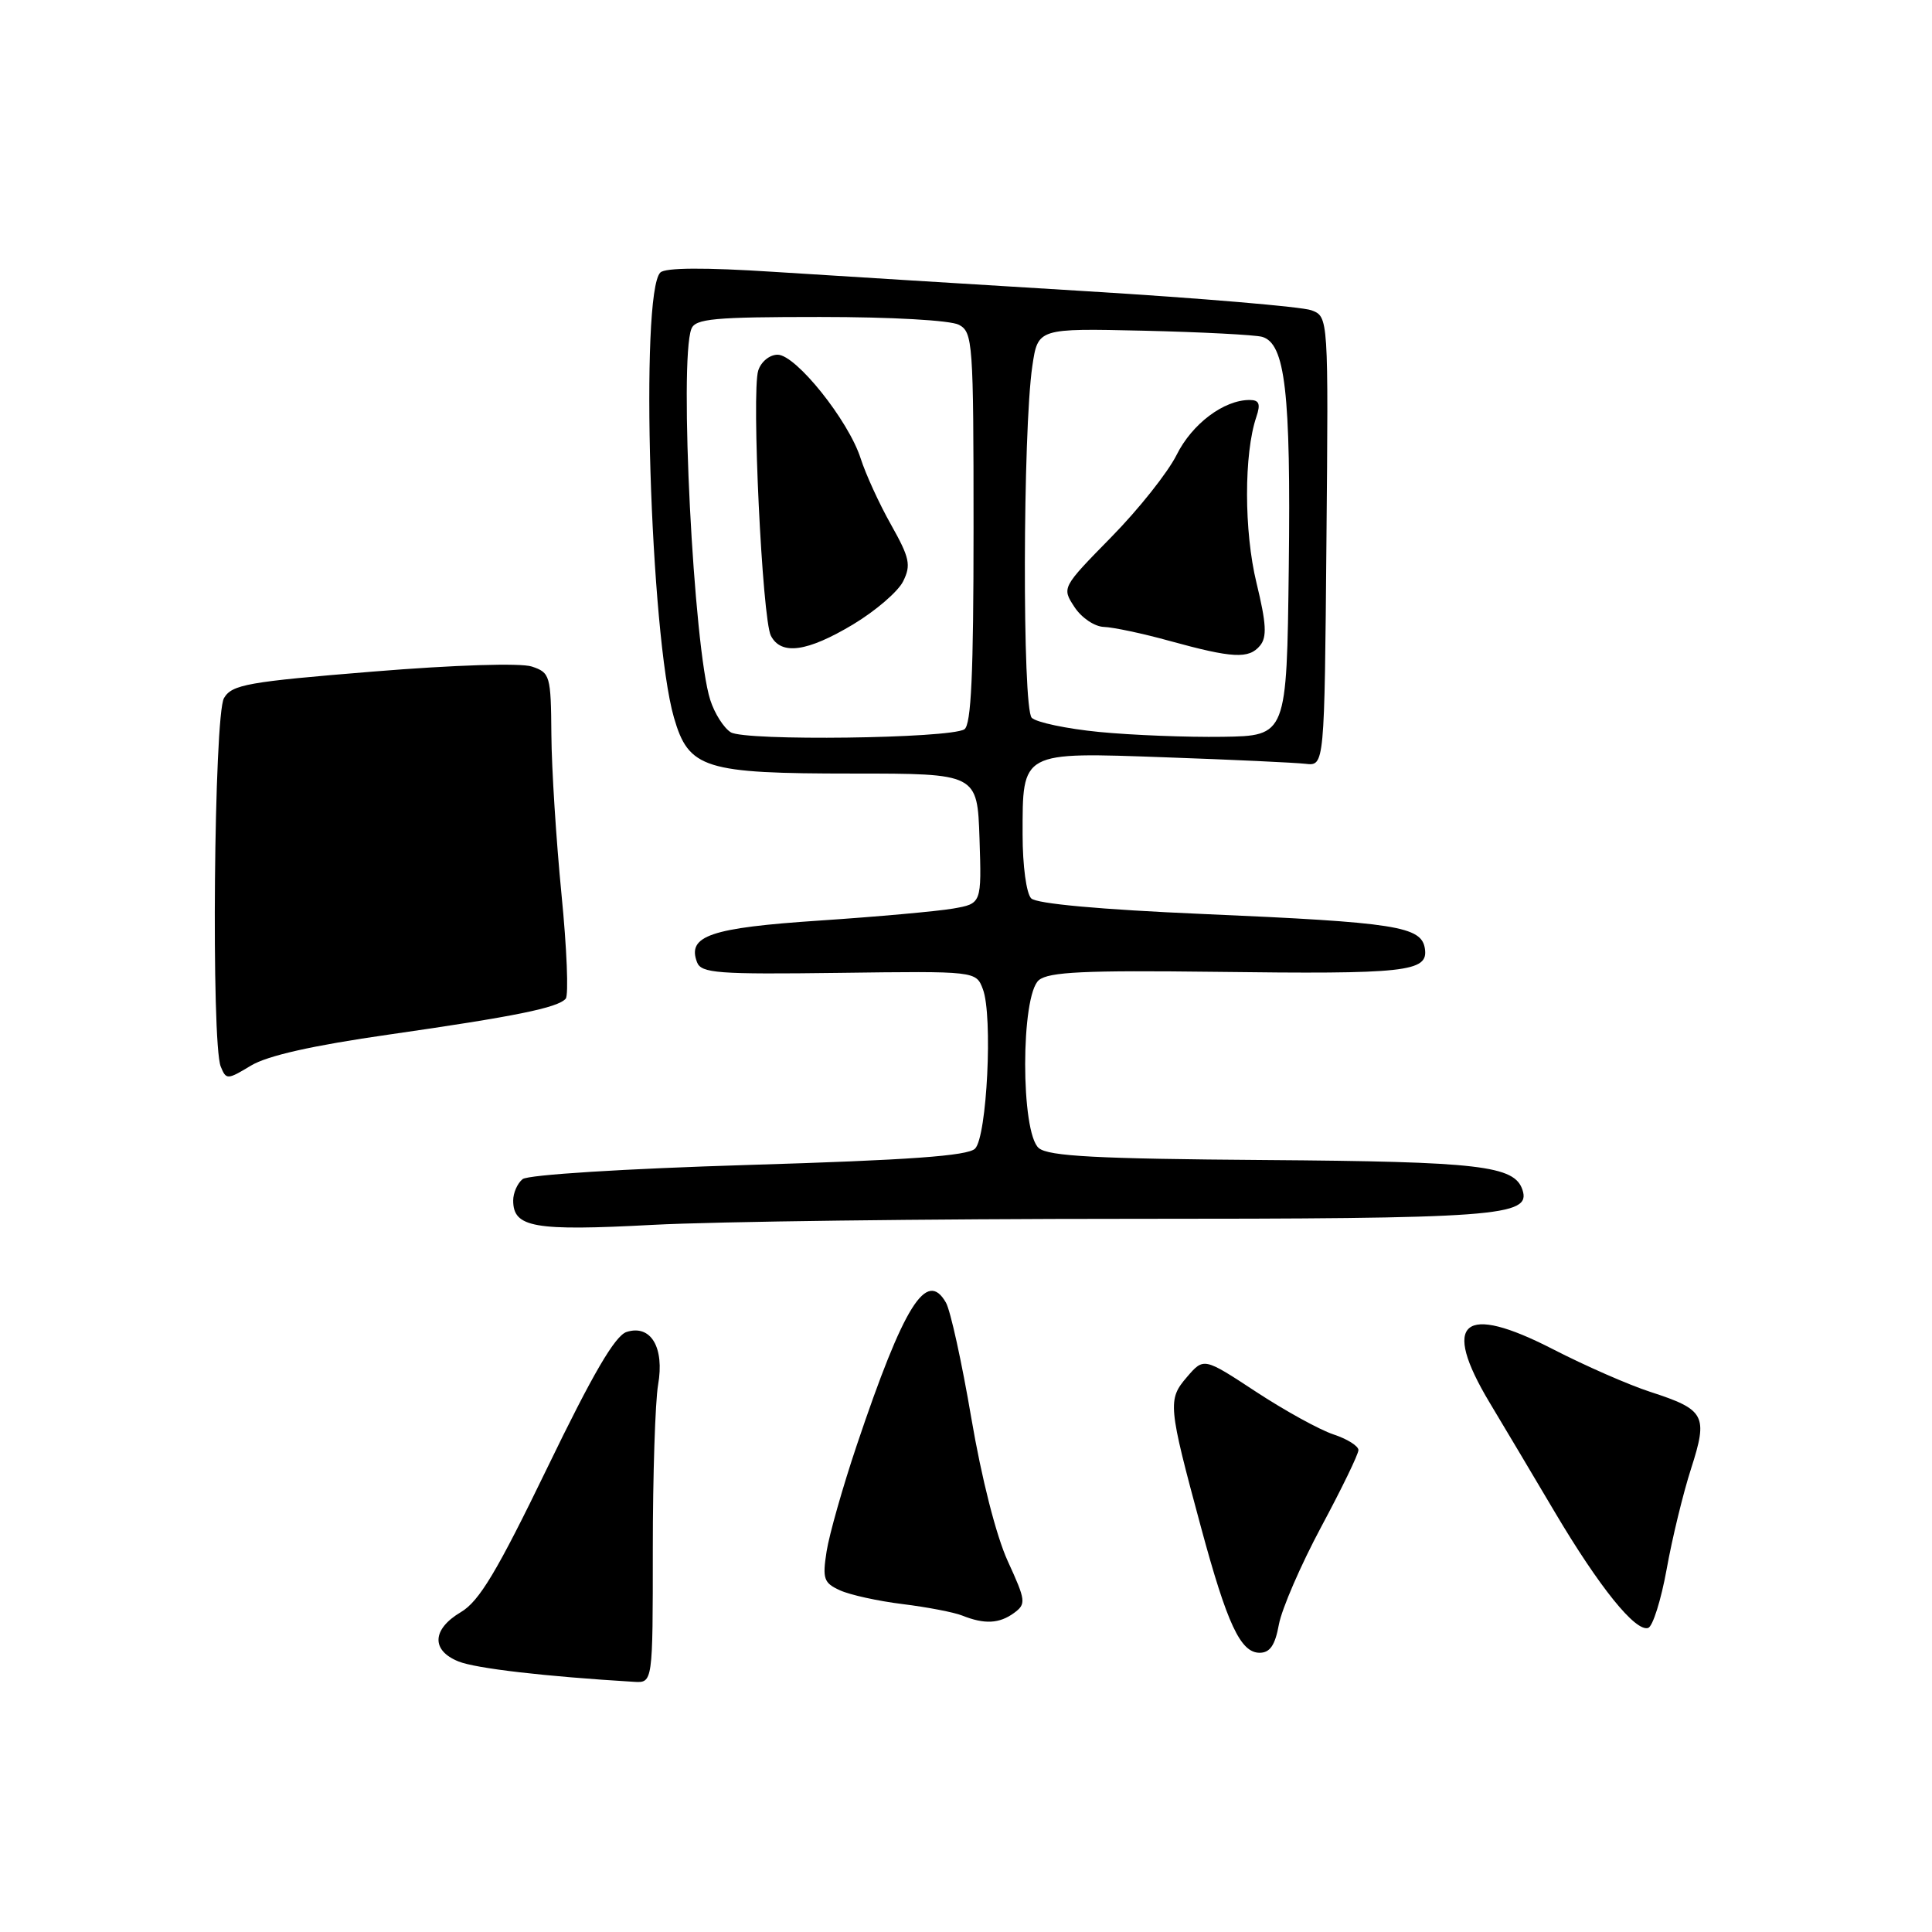 <?xml version="1.0" encoding="UTF-8" standalone="no"?>
<!DOCTYPE svg PUBLIC "-//W3C//DTD SVG 1.1//EN" "http://www.w3.org/Graphics/SVG/1.1/DTD/svg11.dtd" >
<svg xmlns="http://www.w3.org/2000/svg" xmlns:xlink="http://www.w3.org/1999/xlink" version="1.1" viewBox="0 0 256 256">
 <g >
 <path fill="currentColor"
d=" M 86.50 205.25 C 86.50 195.49 86.82 185.70 87.20 183.50 C 88.07 178.54 86.24 175.47 83.03 176.49 C 81.50 176.98 78.57 181.99 72.52 194.49 C 65.85 208.26 63.50 212.18 61.06 213.62 C 57.24 215.88 57.11 218.69 60.75 220.15 C 63.05 221.08 72.22 222.14 84.00 222.85 C 86.50 223.00 86.50 223.00 86.50 205.25 Z  M 169.46 215.25 C 169.84 213.19 172.36 207.37 175.07 202.31 C 177.78 197.26 180.00 192.69 180.00 192.14 C 180.00 191.60 178.50 190.66 176.67 190.06 C 174.84 189.45 170.23 186.91 166.42 184.41 C 159.51 179.87 159.51 179.87 157.28 182.46 C 154.70 185.46 154.77 186.21 159.14 202.38 C 162.61 215.22 164.38 219.00 166.91 219.00 C 168.28 219.00 168.96 218.00 169.46 215.25 Z  M 220.84 207.93 C 221.57 203.84 223.03 197.84 224.08 194.59 C 226.34 187.55 225.94 186.79 218.67 184.43 C 215.83 183.51 210.04 180.97 205.80 178.79 C 193.84 172.64 190.93 175.08 197.38 185.85 C 199.25 188.96 203.14 195.50 206.03 200.38 C 211.91 210.30 216.71 216.26 218.39 215.71 C 219.00 215.52 220.10 212.01 220.84 207.93 Z  M 134.36 213.73 C 135.99 212.53 135.94 212.11 133.53 206.85 C 132.00 203.50 130.06 195.88 128.70 187.88 C 127.45 180.52 125.94 173.64 125.34 172.60 C 122.78 168.13 119.78 172.91 113.53 191.49 C 111.68 196.99 109.88 203.33 109.53 205.56 C 108.96 209.19 109.15 209.75 111.29 210.72 C 112.61 211.33 116.35 212.15 119.60 212.55 C 122.84 212.95 126.40 213.63 127.50 214.07 C 130.45 215.25 132.41 215.15 134.36 213.73 Z  M 149.50 161.50 C 198.54 161.50 202.88 161.18 201.74 157.68 C 200.69 154.45 196.14 153.92 167.69 153.71 C 145.34 153.55 138.95 153.21 137.65 152.13 C 135.23 150.11 135.24 131.88 137.66 129.87 C 138.98 128.78 143.77 128.56 160.91 128.77 C 186.37 129.10 189.25 128.78 188.81 125.73 C 188.38 122.74 185.06 122.22 159.43 121.11 C 145.80 120.52 137.35 119.75 136.64 119.04 C 136.00 118.40 135.50 114.72 135.50 110.60 C 135.50 99.50 135.20 99.66 154.47 100.35 C 163.28 100.66 171.62 101.05 173.00 101.21 C 175.50 101.50 175.50 101.50 175.76 71.73 C 176.03 41.96 176.03 41.96 173.76 41.11 C 172.52 40.65 159.12 39.51 144.00 38.59 C 128.88 37.67 110.20 36.51 102.50 36.02 C 93.40 35.43 88.15 35.46 87.50 36.11 C 84.76 38.81 86.15 84.17 89.30 95.08 C 91.26 101.86 93.31 102.50 113.00 102.50 C 129.50 102.50 129.50 102.50 129.79 111.11 C 130.07 119.73 130.07 119.73 126.29 120.39 C 124.20 120.75 116.24 121.47 108.58 121.98 C 94.15 122.94 91.02 124.00 92.36 127.50 C 92.92 128.96 95.06 129.12 111.16 128.91 C 129.33 128.67 129.33 128.67 130.24 131.08 C 131.57 134.60 130.78 150.62 129.20 152.20 C 128.24 153.16 120.45 153.72 99.20 154.36 C 82.79 154.86 69.96 155.66 69.25 156.24 C 68.56 156.79 68.00 158.07 68.00 159.07 C 68.00 162.66 70.74 163.14 86.50 162.30 C 94.75 161.86 123.10 161.50 149.50 161.50 Z  M 51.50 137.09 C 68.28 134.68 73.91 133.54 74.96 132.33 C 75.36 131.87 75.11 125.65 74.40 118.50 C 73.70 111.35 73.09 101.83 73.06 97.33 C 73.00 89.51 72.89 89.13 70.47 88.32 C 68.98 87.83 60.31 88.10 49.40 88.99 C 32.80 90.34 30.73 90.71 29.68 92.50 C 28.35 94.76 27.97 138.20 29.25 141.33 C 29.97 143.09 30.12 143.09 33.25 141.20 C 35.43 139.88 41.44 138.53 51.50 137.09 Z  M 96.83 97.03 C 95.90 96.45 94.68 94.53 94.11 92.74 C 91.90 85.86 89.97 47.85 91.61 43.58 C 92.13 42.23 94.59 42.00 108.67 42.00 C 118.11 42.00 125.96 42.44 127.07 43.04 C 128.90 44.02 129.00 45.39 129.00 69.98 C 129.00 89.31 128.69 96.07 127.78 96.64 C 125.79 97.86 98.71 98.21 96.83 97.03 Z  M 113.02 82.75 C 116.00 80.96 119.00 78.39 119.67 77.03 C 120.74 74.88 120.54 73.92 118.07 69.53 C 116.51 66.77 114.70 62.81 114.04 60.74 C 112.43 55.71 105.46 47.00 103.04 47.00 C 101.98 47.00 100.84 47.93 100.47 49.10 C 99.56 51.96 101.00 82.06 102.15 84.25 C 103.52 86.86 106.95 86.38 113.02 82.75 Z  M 145.66 96.99 C 141.35 96.57 137.32 95.72 136.71 95.11 C 135.45 93.85 135.52 57.09 136.79 48.50 C 137.53 43.50 137.53 43.50 151.52 43.82 C 159.21 44.00 166.28 44.37 167.23 44.63 C 170.30 45.50 171.05 51.95 170.77 75.18 C 170.50 97.50 170.50 97.50 162.00 97.63 C 157.32 97.70 149.97 97.41 145.66 96.99 Z  M 166.96 85.55 C 167.90 84.42 167.80 82.62 166.49 77.23 C 164.83 70.41 164.82 60.11 166.47 55.25 C 167.06 53.51 166.85 53.00 165.57 53.00 C 162.16 53.00 157.96 56.16 155.91 60.27 C 154.75 62.60 150.85 67.51 147.24 71.18 C 140.70 77.85 140.69 77.87 142.37 80.43 C 143.30 81.86 145.04 83.03 146.27 83.07 C 147.50 83.11 151.43 83.94 155.00 84.93 C 163.32 87.22 165.48 87.34 166.96 85.55 Z "/>
</g>
</svg>